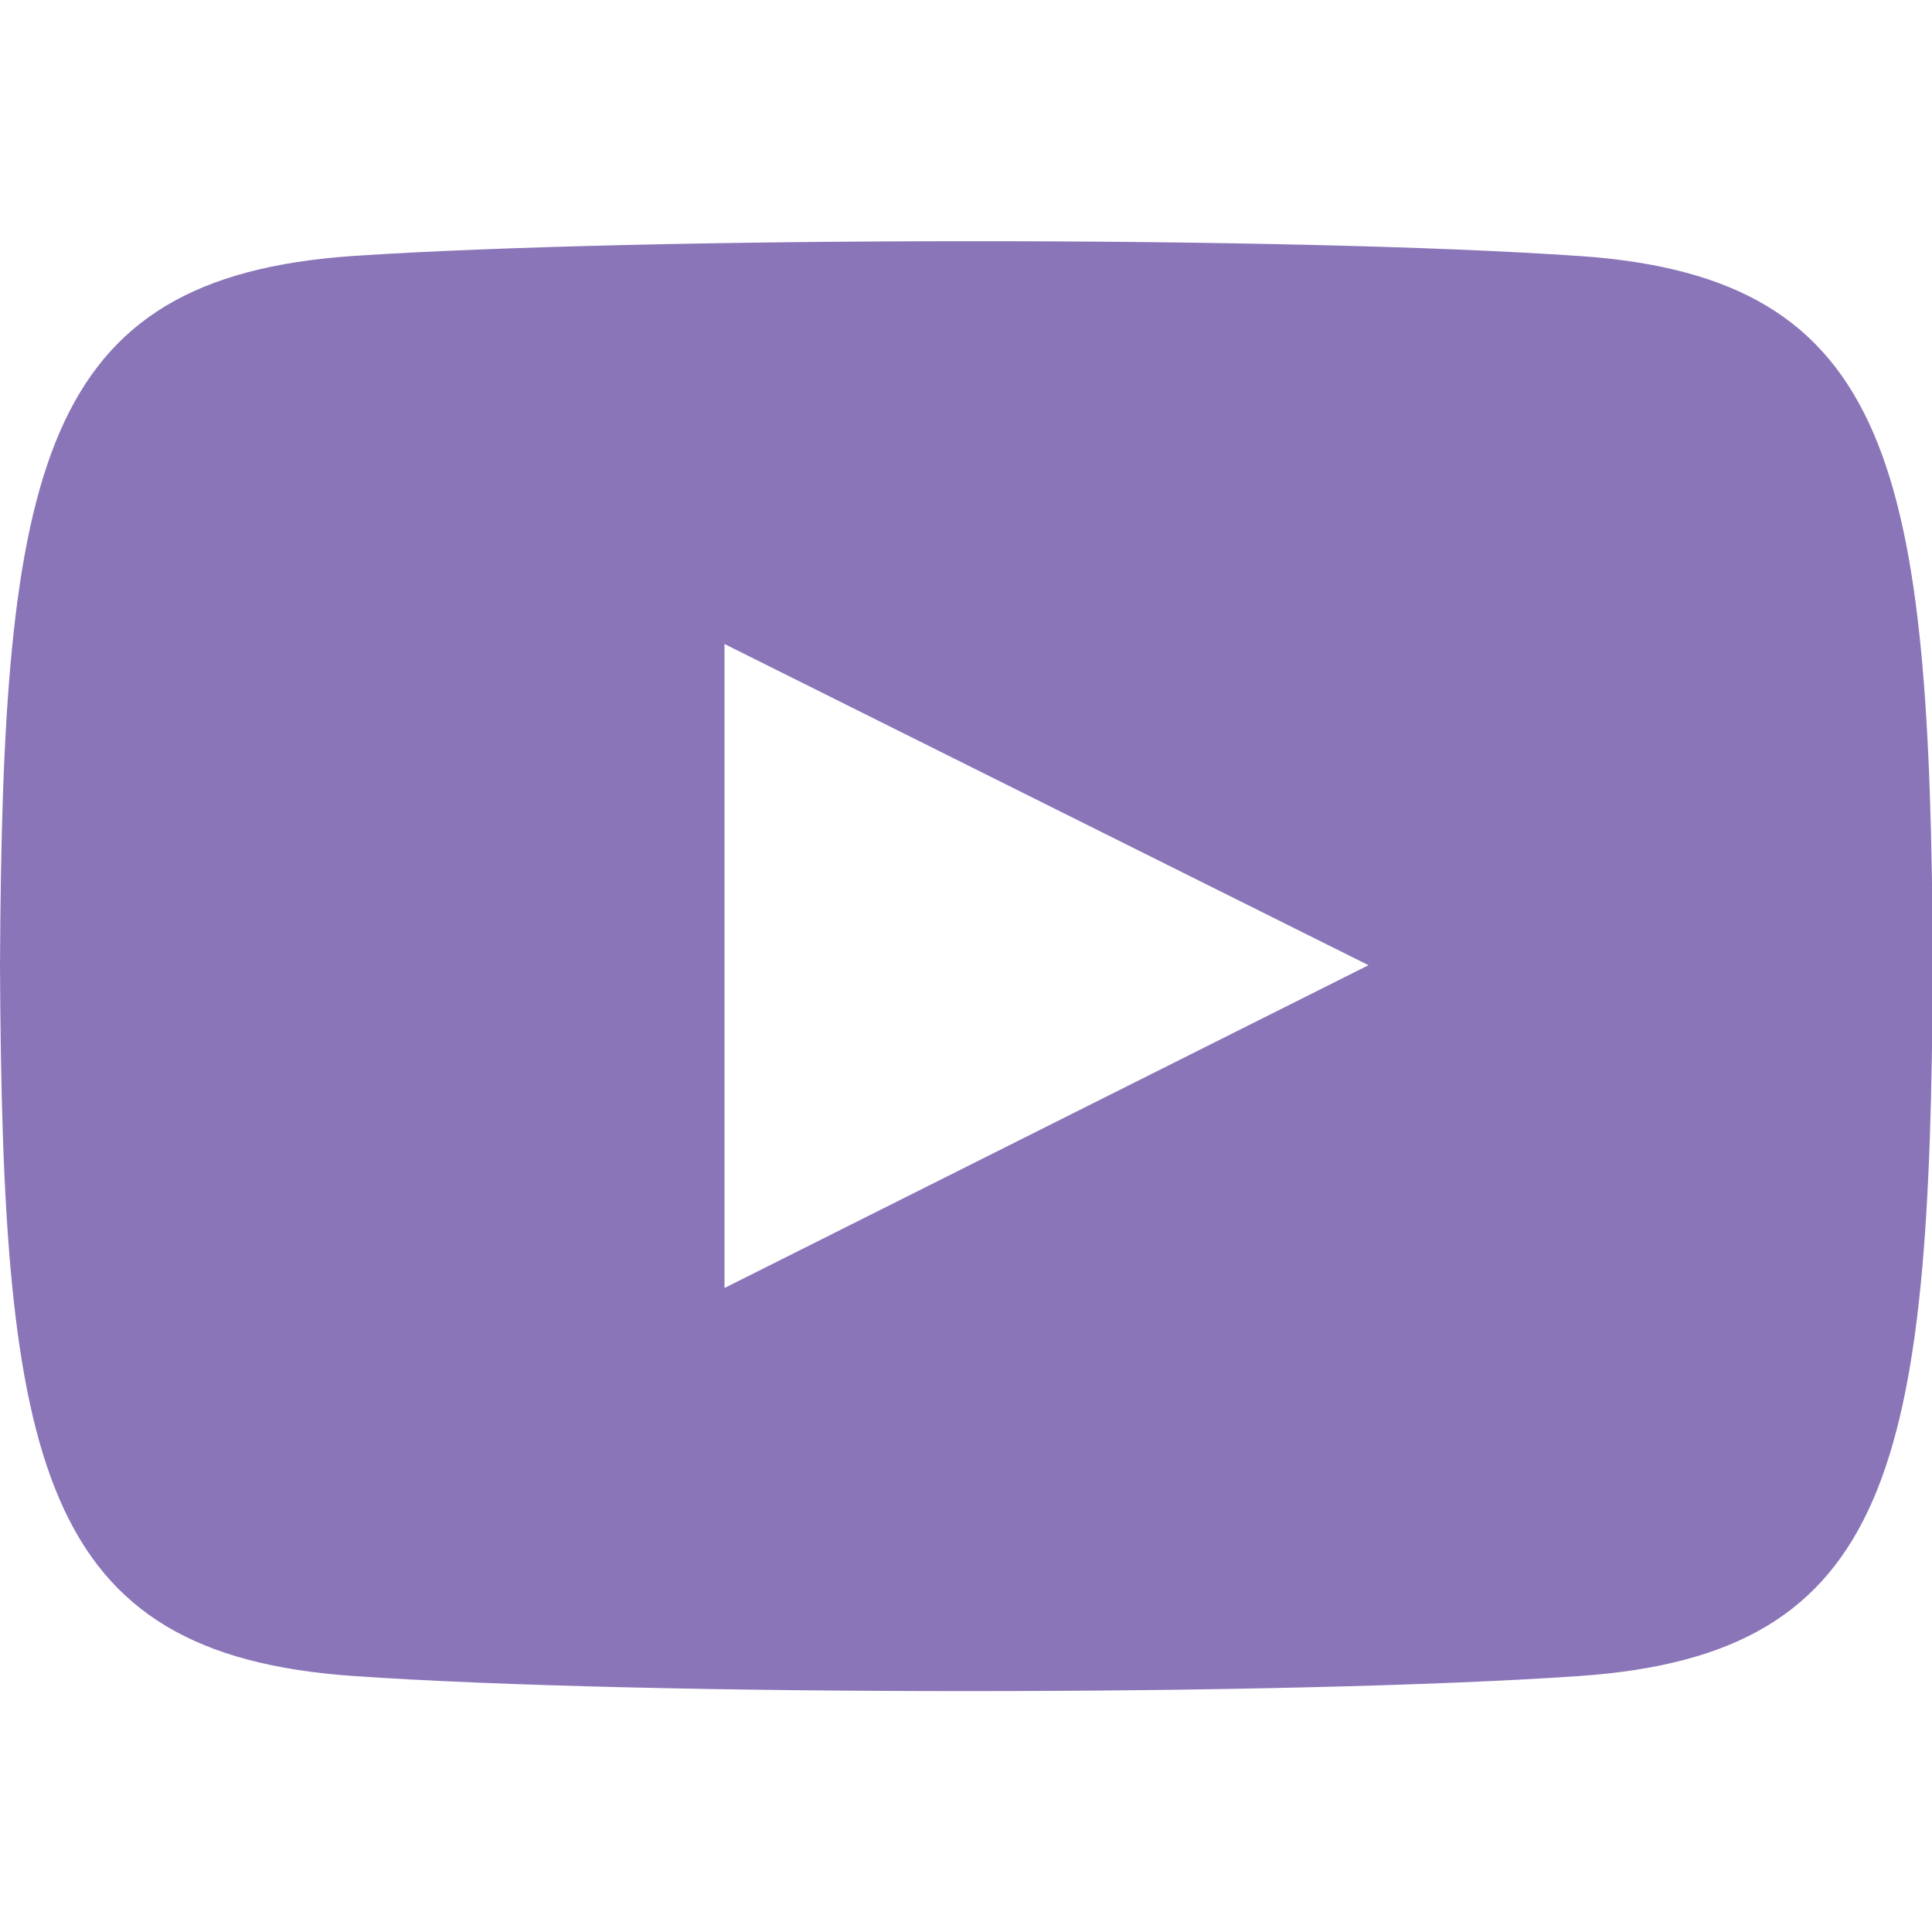 <?xml version="1.0" encoding="UTF-8"?>
<svg id="Layer_1" xmlns="http://www.w3.org/2000/svg" version="1.1" viewBox="0 0 24 24">
  <!-- Generator: Adobe Illustrator 29.6.1, SVG Export Plug-In . SVG Version: 2.1.1 Build 9)  -->
  <defs>
    <style>
      .st0 {
        fill: #8a75b8;
      }
    </style>
  </defs>
  <path class="st0" d="M19.61,3.18c-3.6-.25-11.63-.24-15.23,0C.49,3.45.03,5.8,0,12c.03,6.18.48,8.55,4.39,8.82,3.6.25,11.63.25,15.23,0,3.9-.27,4.36-2.62,4.39-8.82-.03-6.18-.48-8.55-4.39-8.82ZM9,16v-8l8,3.99-8,4.01Z"/>
</svg>